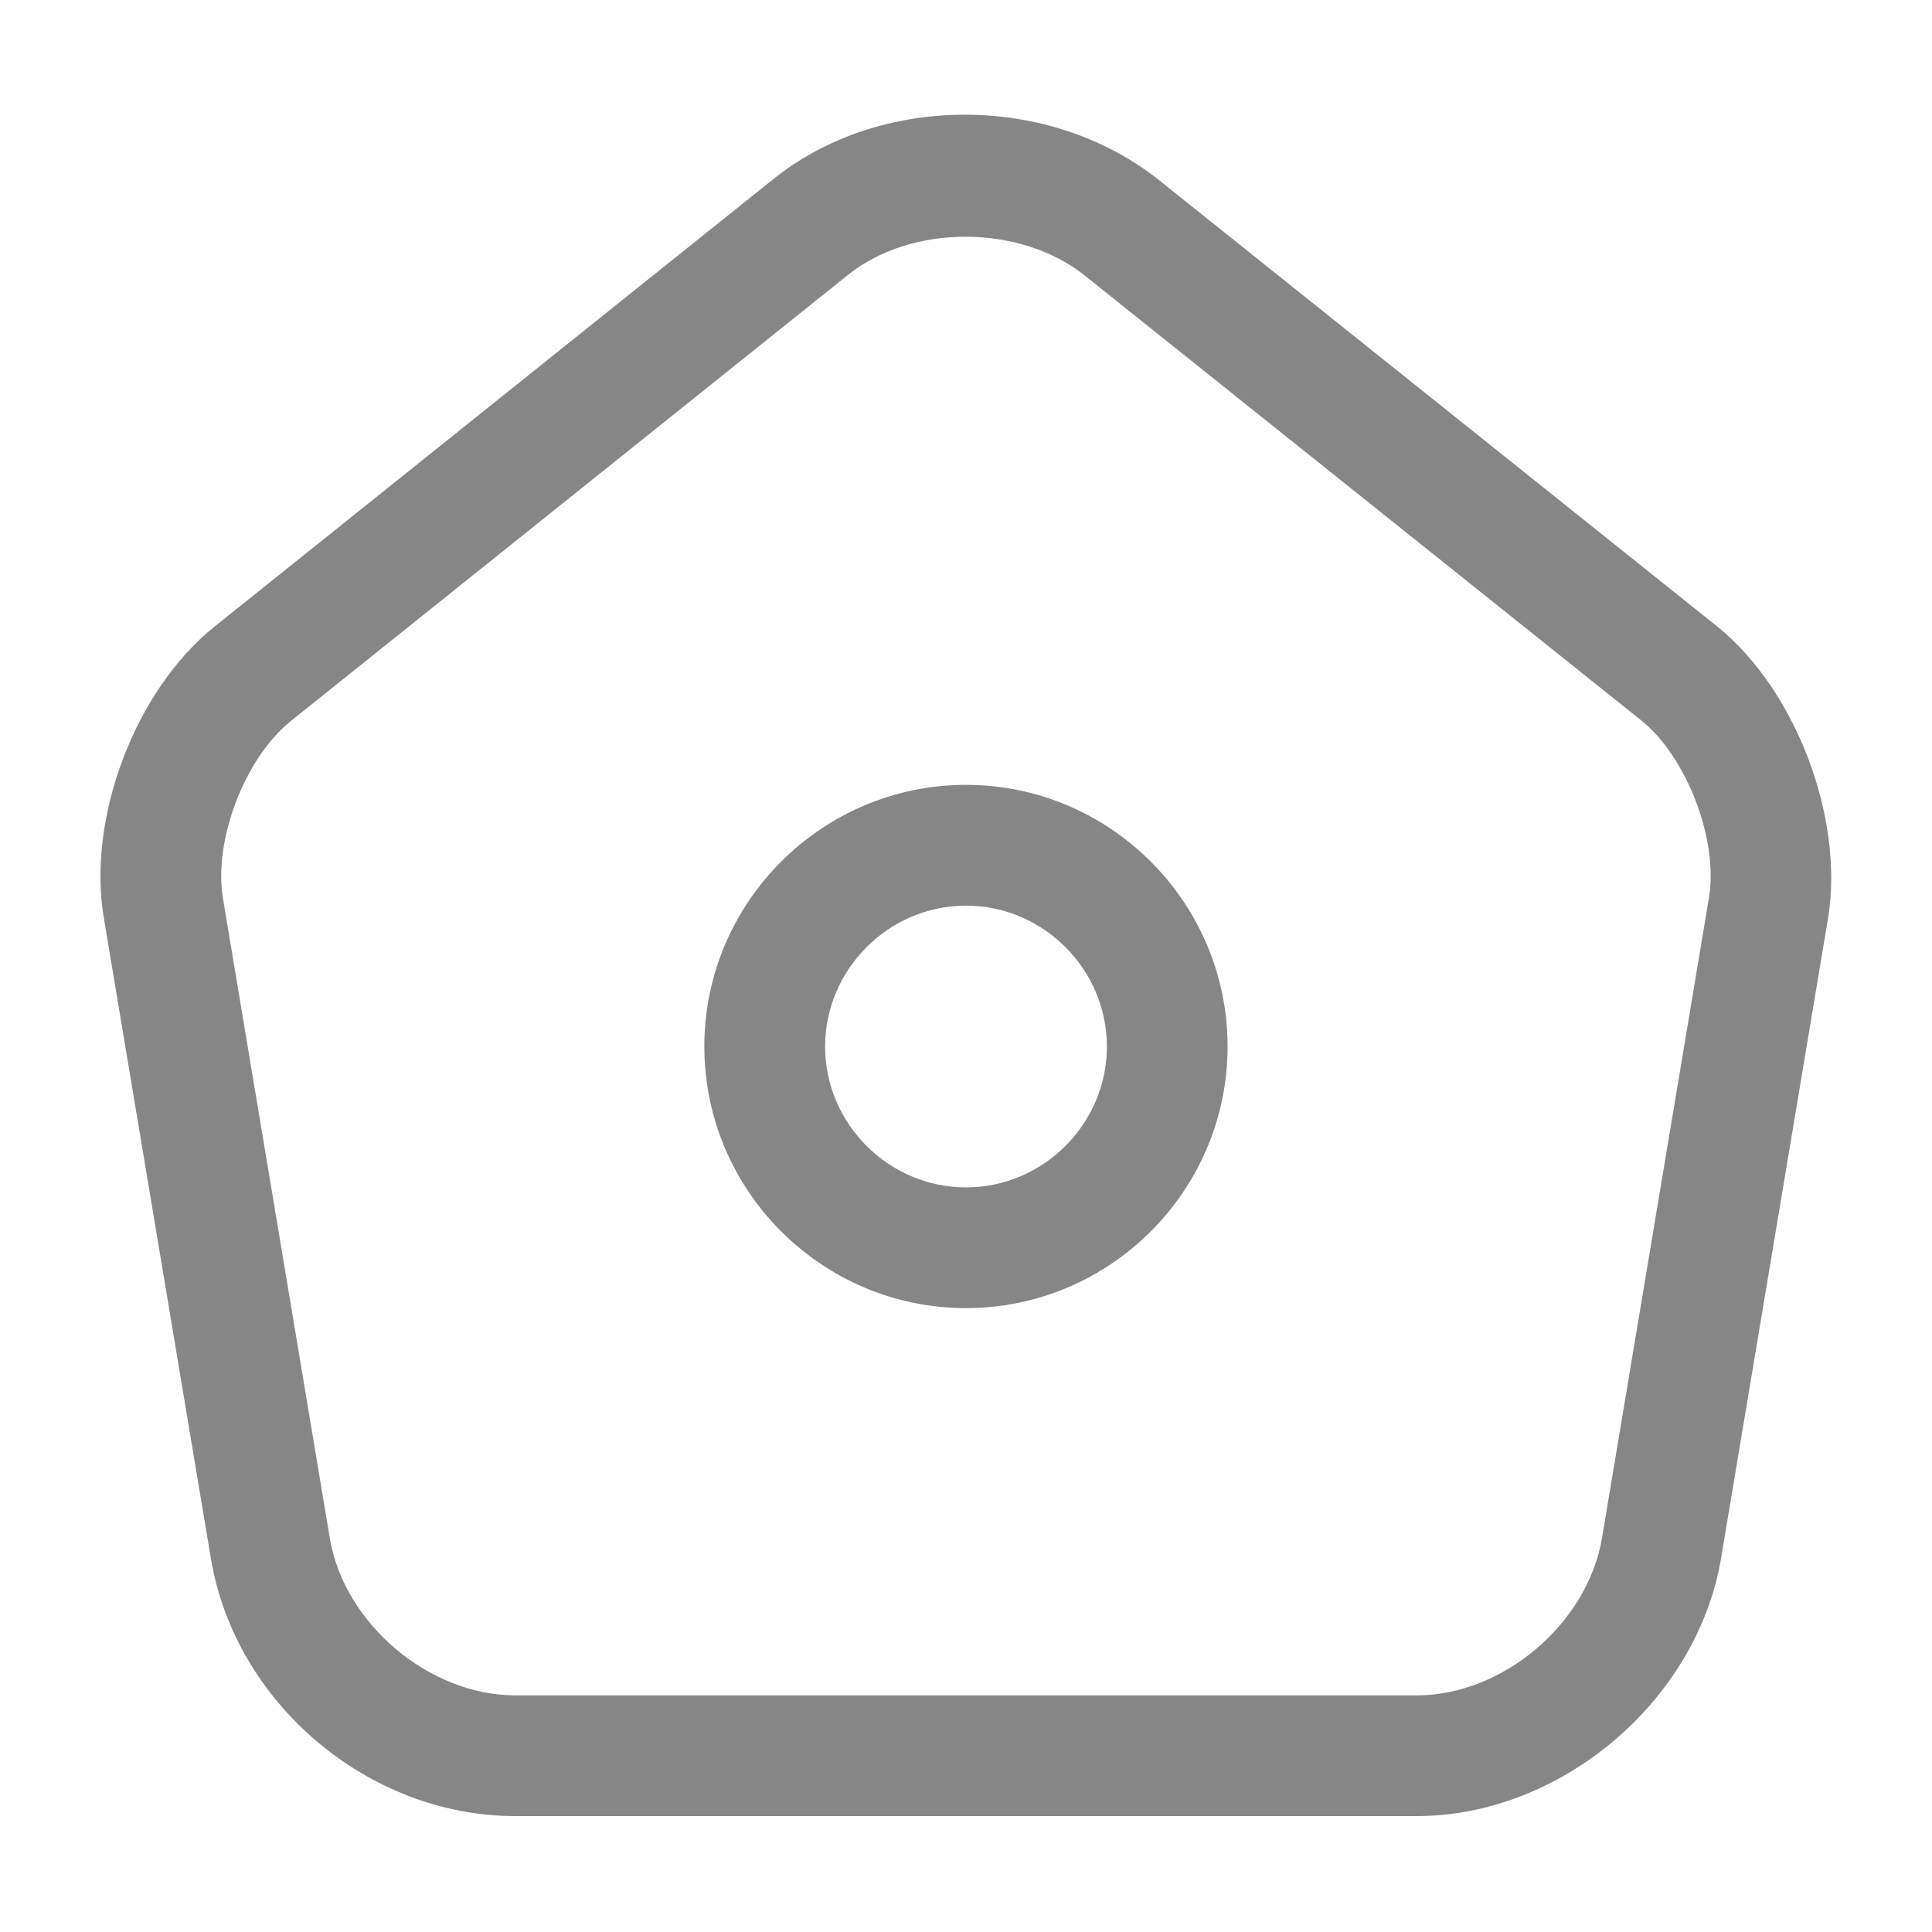 <svg width="25" height="25" viewBox="0 0 25 25" fill="none" xmlns="http://www.w3.org/2000/svg">
<path d="M18.333 23.5H6.666C4.77 23.5 3.041 22.042 2.729 20.167L1.343 11.875C1.125 10.583 1.75 8.927 2.781 8.104L10 2.323C11.395 1.198 13.593 1.208 15 2.333L22.218 8.104C23.239 8.927 23.864 10.583 23.656 11.875L22.27 20.167C21.958 22.01 20.198 23.5 18.333 23.5ZM12.489 3.063C11.937 3.063 11.385 3.229 10.979 3.552L3.76 9.333C3.166 9.813 2.76 10.875 2.885 11.625L4.27 19.917C4.458 21.01 5.552 21.938 6.666 21.938H18.333C19.448 21.938 20.541 21.01 20.729 19.906L22.114 11.615C22.239 10.865 21.823 9.792 21.239 9.323L14.02 3.552C13.604 3.229 13.052 3.063 12.489 3.063Z" fill="#868686"/>
<path d="M12.5 16.927C10.635 16.927 9.114 15.406 9.114 13.542C9.114 11.677 10.635 10.156 12.5 10.156C14.364 10.156 15.885 11.677 15.885 13.542C15.885 15.406 14.364 16.927 12.5 16.927ZM12.5 11.719C11.5 11.719 10.677 12.542 10.677 13.542C10.677 14.542 11.5 15.365 12.5 15.365C13.5 15.365 14.323 14.542 14.323 13.542C14.323 12.542 13.5 11.719 12.5 11.719Z" fill="#868686"/>
</svg>
